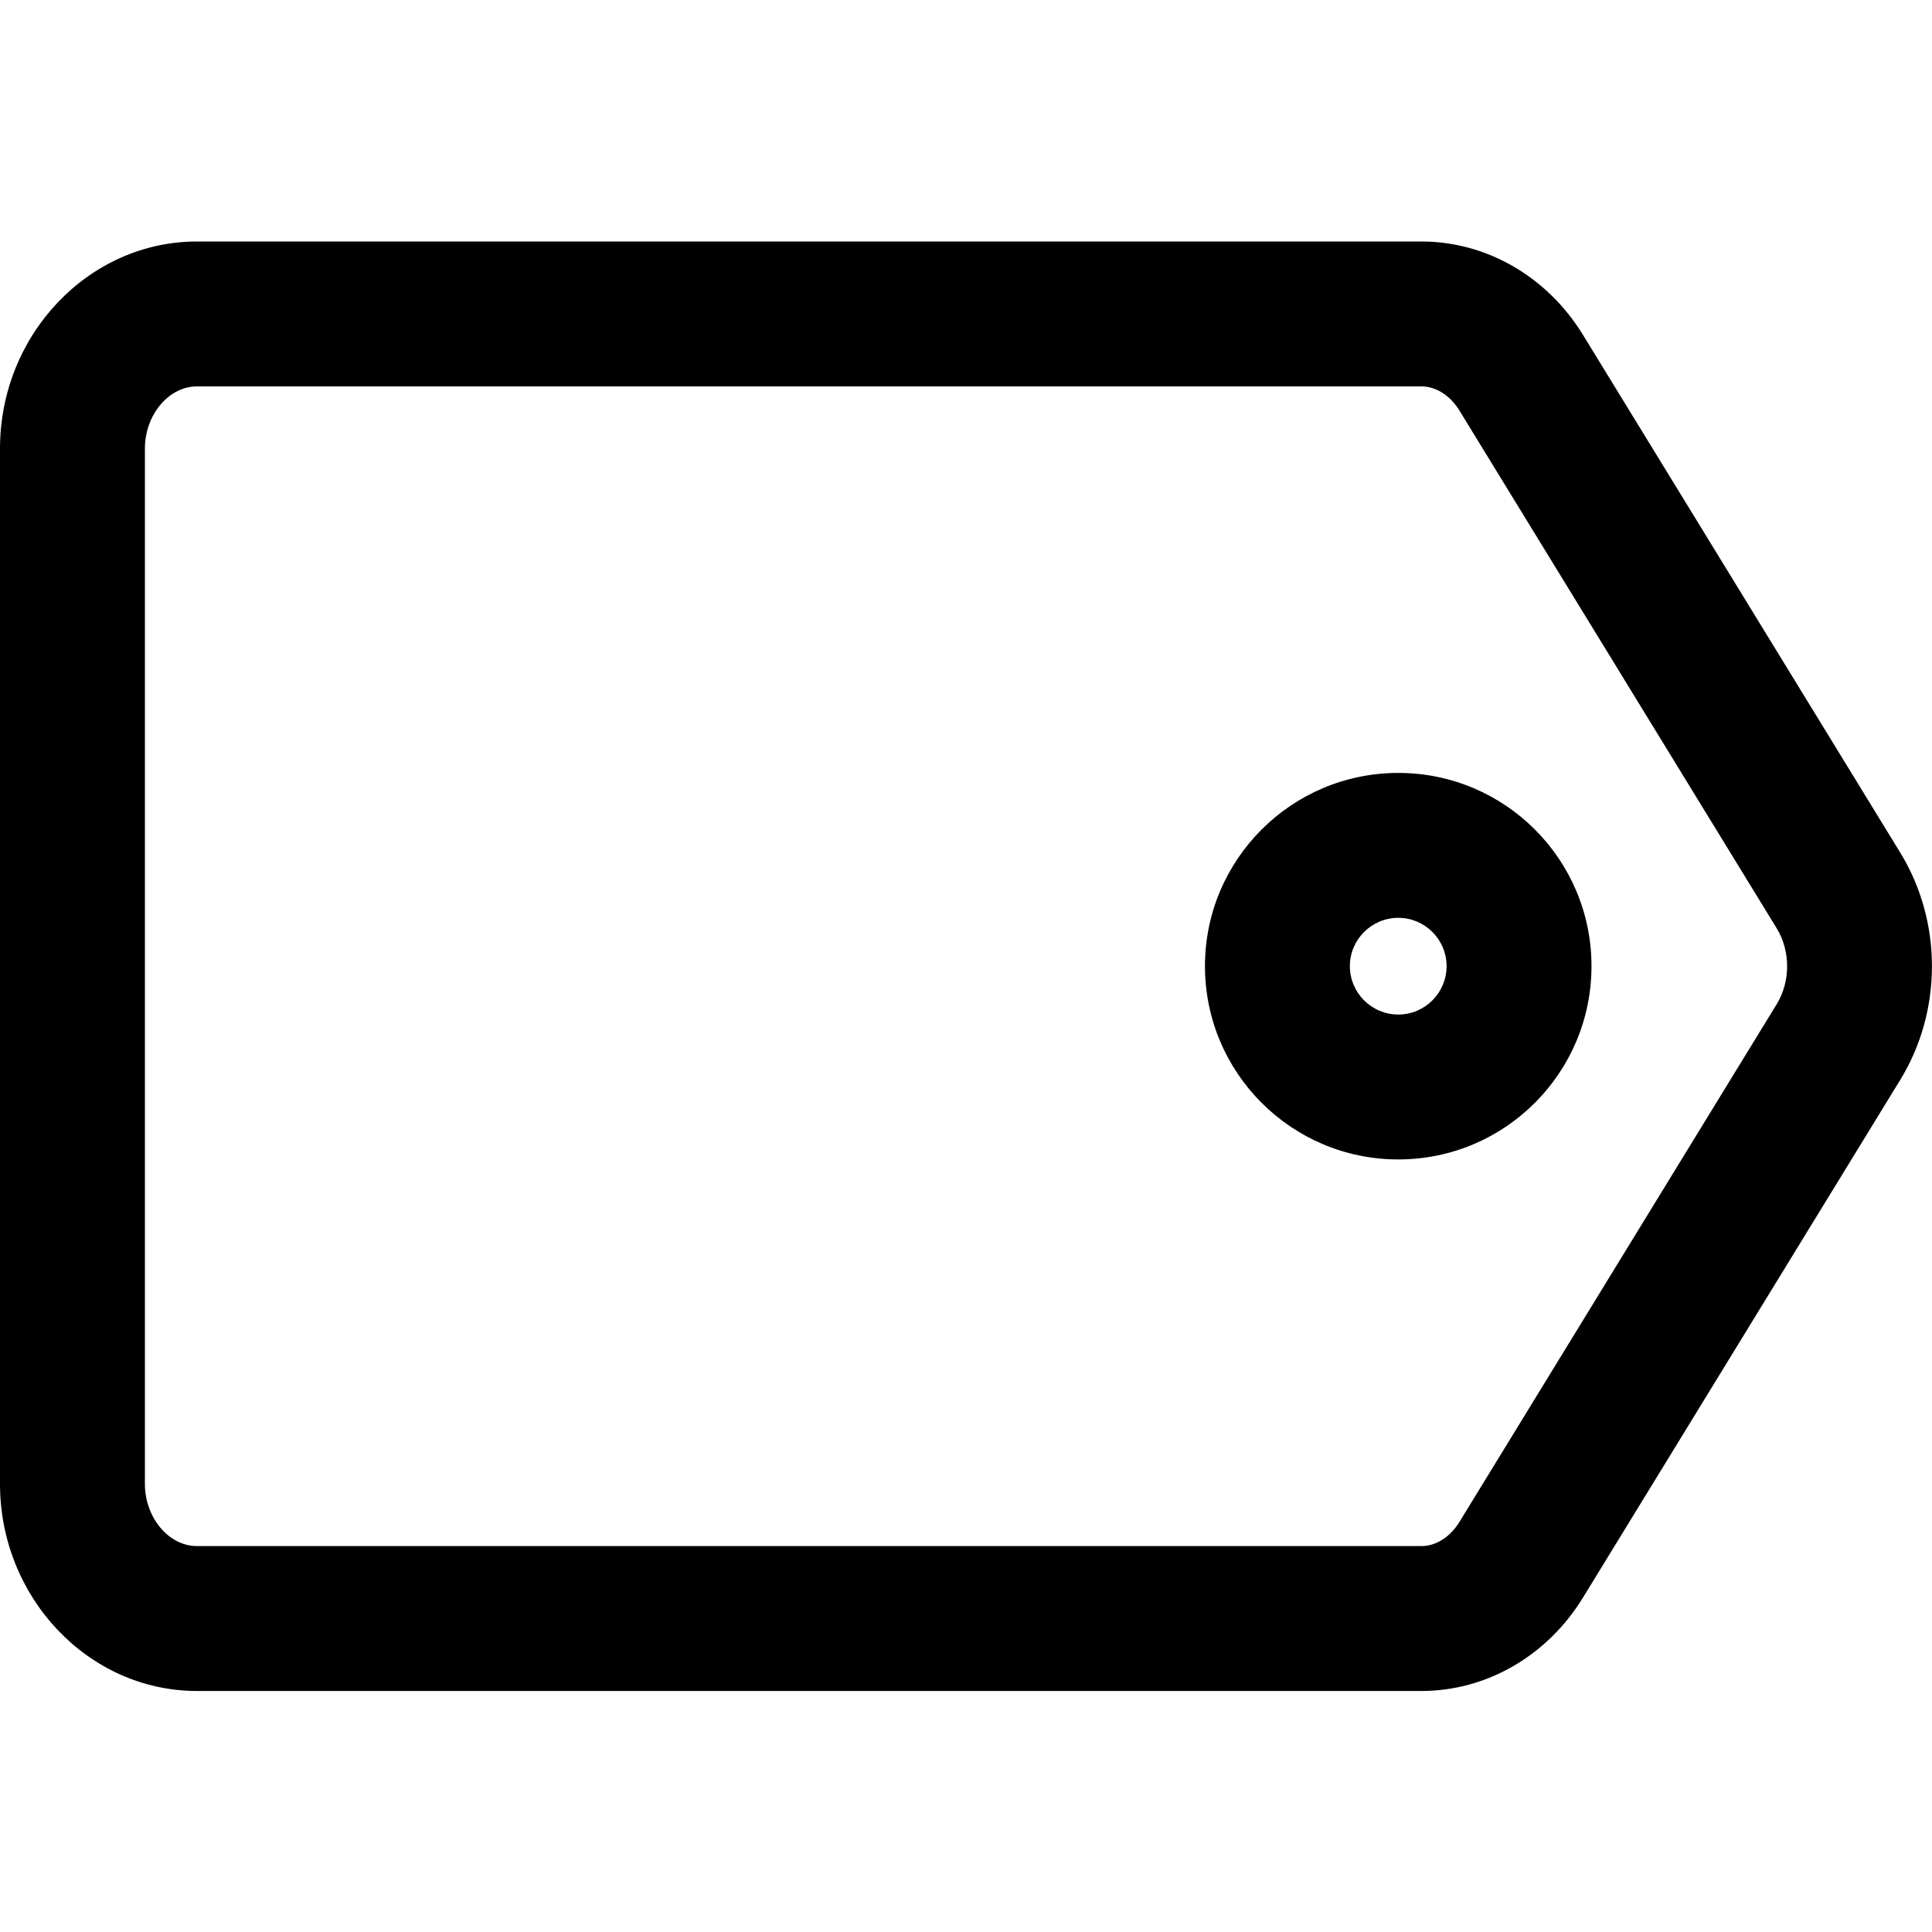 <?xml version="1.0" encoding="UTF-8"?>
<svg width="16px" height="16px" viewBox="0 0 16 16" version="1.1" xmlns="http://www.w3.org/2000/svg" xmlns:xlink="http://www.w3.org/1999/xlink">
    <!-- Generator: sketchtool 51.3 (57544) - http://www.bohemiancoding.com/sketch -->
    <title>app/tag</title>
    <desc>Created with sketchtool.</desc>
    <defs></defs>
    <g id="Icons" stroke="none" stroke-width="1" fill="none" fill-rule="evenodd">
        <g id="Web" transform="translate(-197, -504)" fill="#000000">
            <g id="app/tag" transform="translate(197, 504)">
                <path d="M1.631,2 C0.734,2 0,2.772 0,3.715 L0,12.289 C0,13.232 0.734,14.004 1.631,14.004 L11.772,14.004 C12.311,14.004 12.814,13.713 13.11,13.23 L15.737,8.943 C16.087,8.372 16.087,7.632 15.737,7.061 L13.11,2.774 C12.814,2.291 12.311,2 11.772,2 L1.631,2 M11.772,3.2 C11.892,3.2 12.01,3.275 12.087,3.401 L14.714,7.688 C14.829,7.876 14.829,8.128 14.714,8.316 L12.087,12.603 C12.01,12.729 11.892,12.804 11.772,12.804 L1.631,12.804 C1.397,12.804 1.2,12.568 1.2,12.289 L1.2,3.715 C1.2,3.436 1.397,3.2 1.631,3.2 L11.772,3.2 M11.58,6.401 C10.696,6.401 9.979,7.118 9.979,8.001 C9.979,8.885 10.696,9.602 11.58,9.602 C12.464,9.602 13.18,8.885 13.18,8.001 C13.18,7.118 12.464,6.401 11.58,6.401 M11.58,7.601 C11.801,7.601 11.98,7.781 11.98,8.001 C11.98,8.222 11.801,8.402 11.58,8.402 C11.359,8.402 11.179,8.222 11.179,8.001 C11.179,7.781 11.359,7.601 11.58,7.601" id="Shape"></path>
            </g>
        </g>
    </g>
</svg>